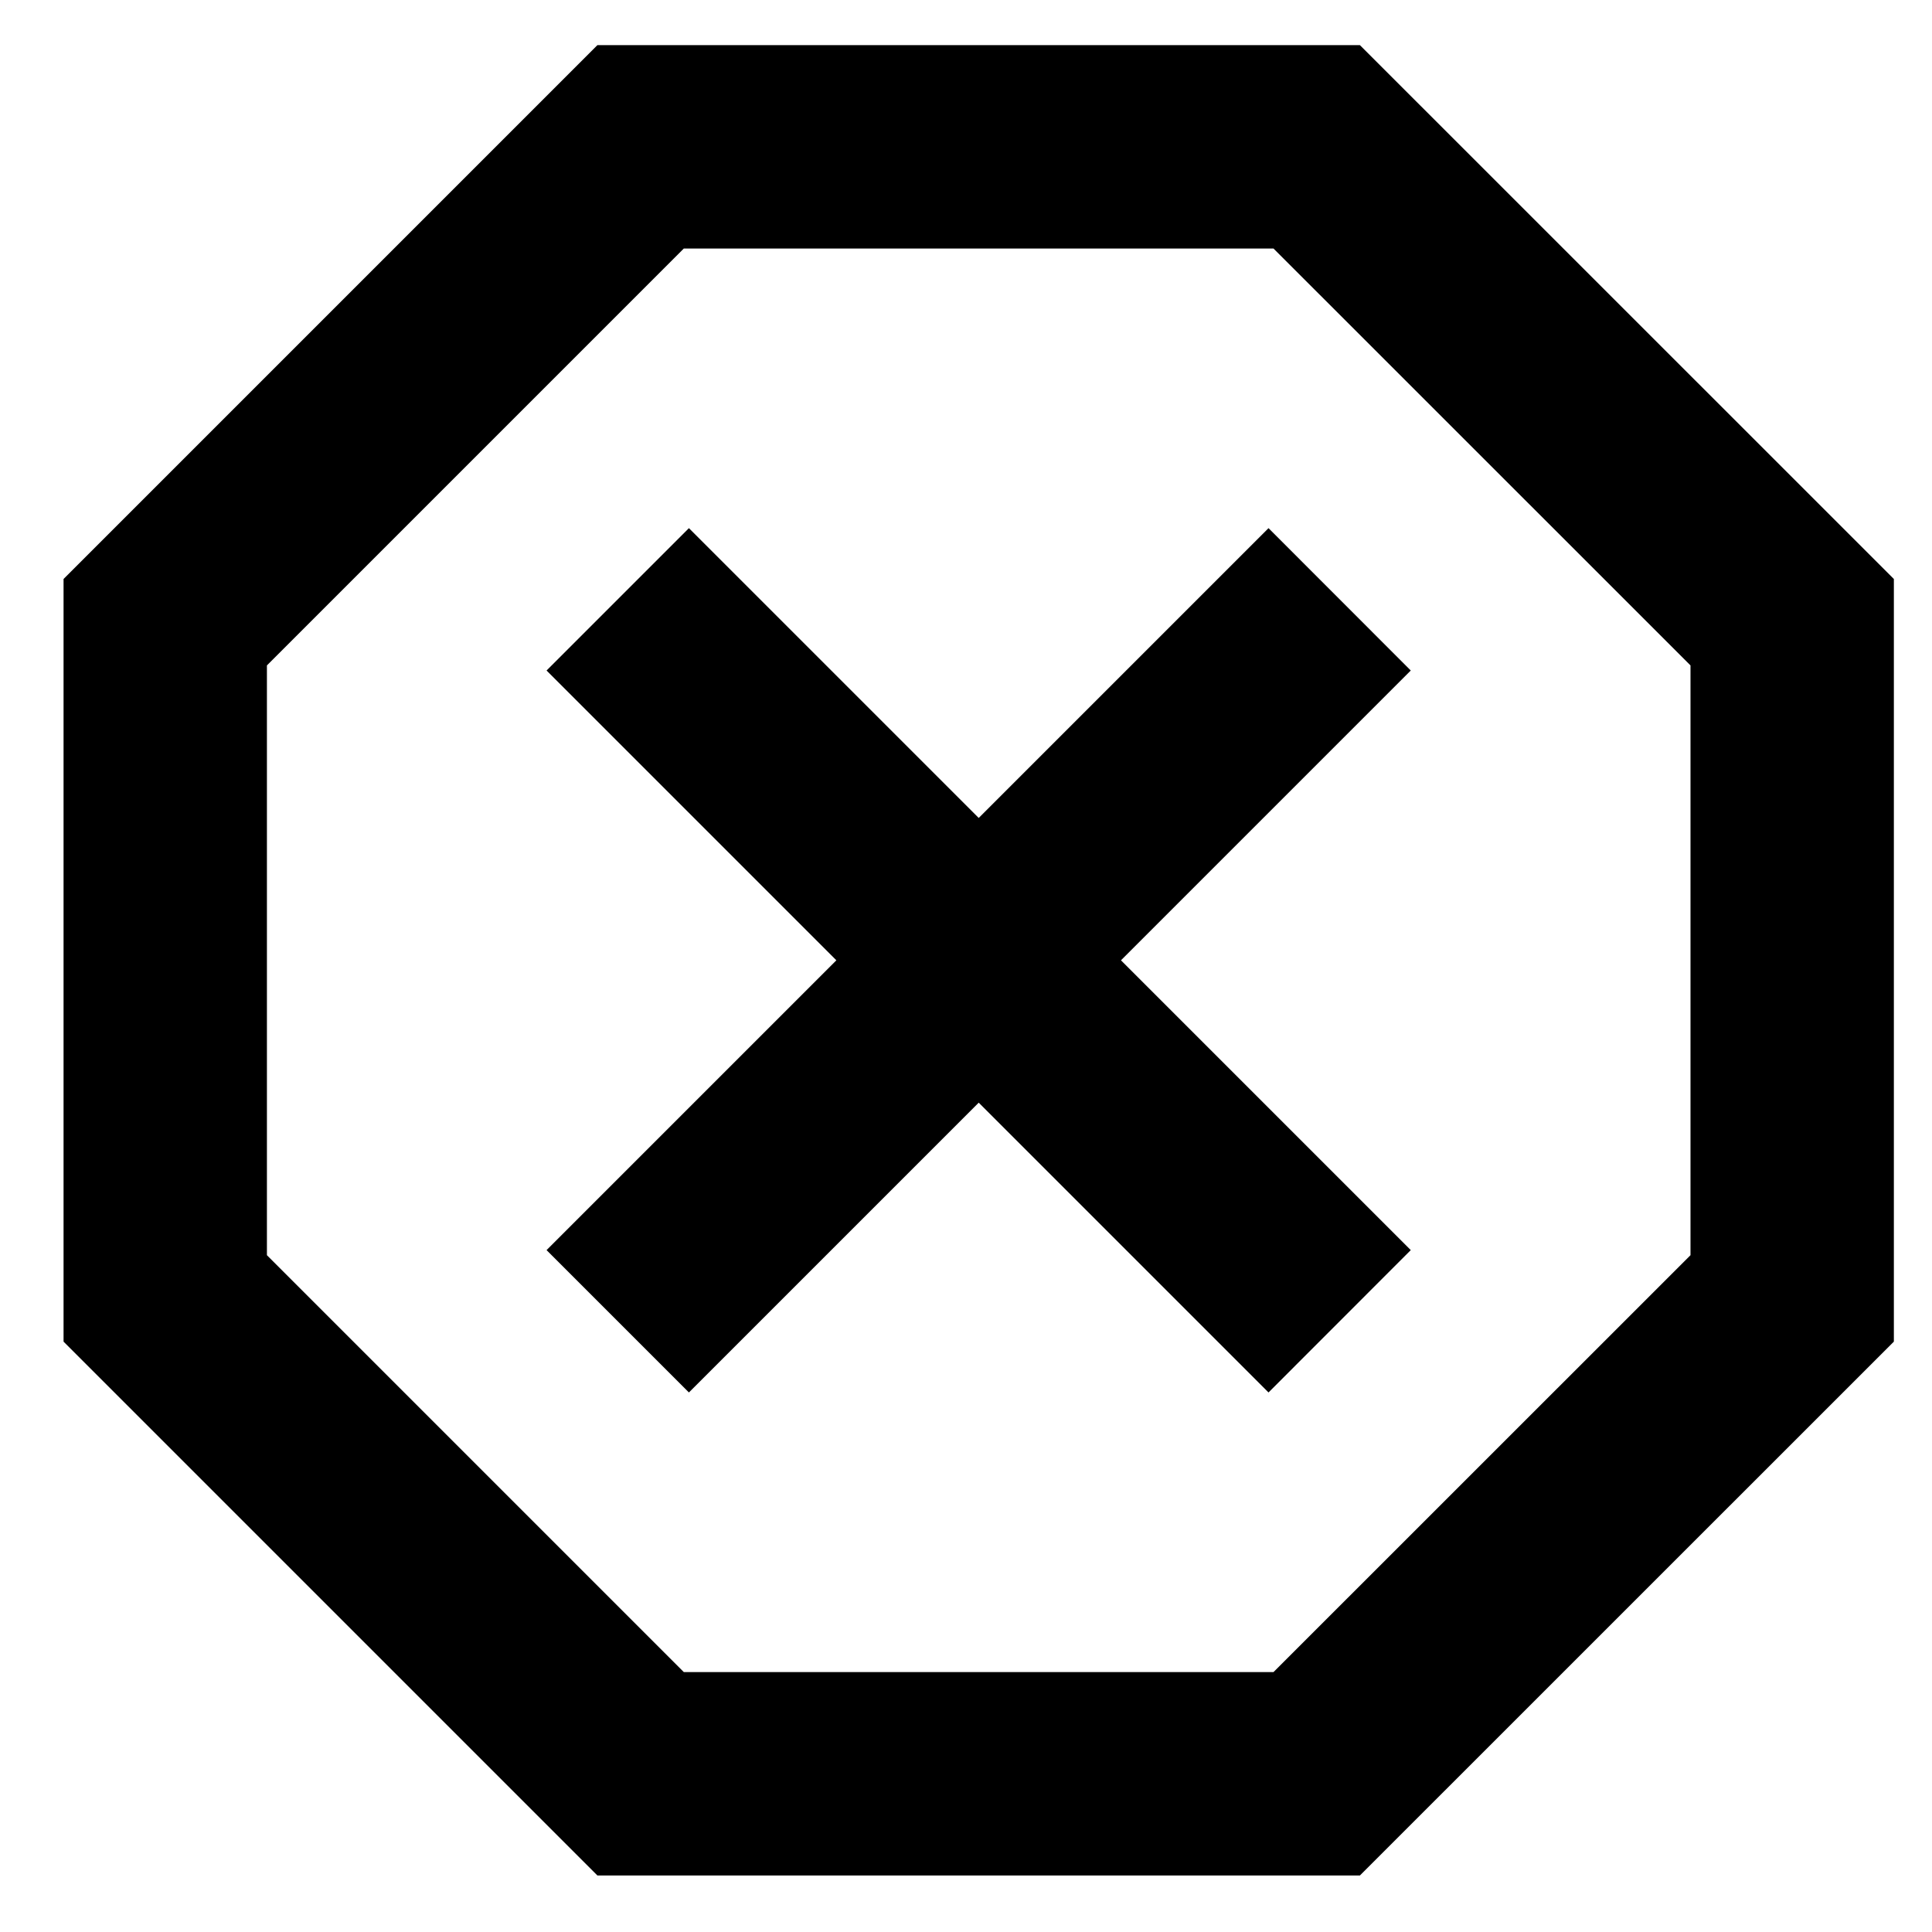 <svg width="19" height="19" viewBox="0 0 19 19" fill="none" xmlns="http://www.w3.org/2000/svg">
<path d="M5.875 18.444L0.625 13.194V5.694L5.875 0.444H13.374L18.625 5.694V13.194L13.374 18.444H5.875ZM6.775 13.694L5.375 12.294L8.225 9.444L5.375 6.594L6.775 5.194L9.625 8.044L12.475 5.194L13.874 6.594L11.024 9.444L13.874 12.294L12.475 13.694L9.625 10.844L6.775 13.694ZM6.725 16.444H12.524L16.625 12.344V6.544L12.524 2.444H6.725L2.625 6.544V12.344L6.725 16.444Z" fill="black"/>
</svg>
